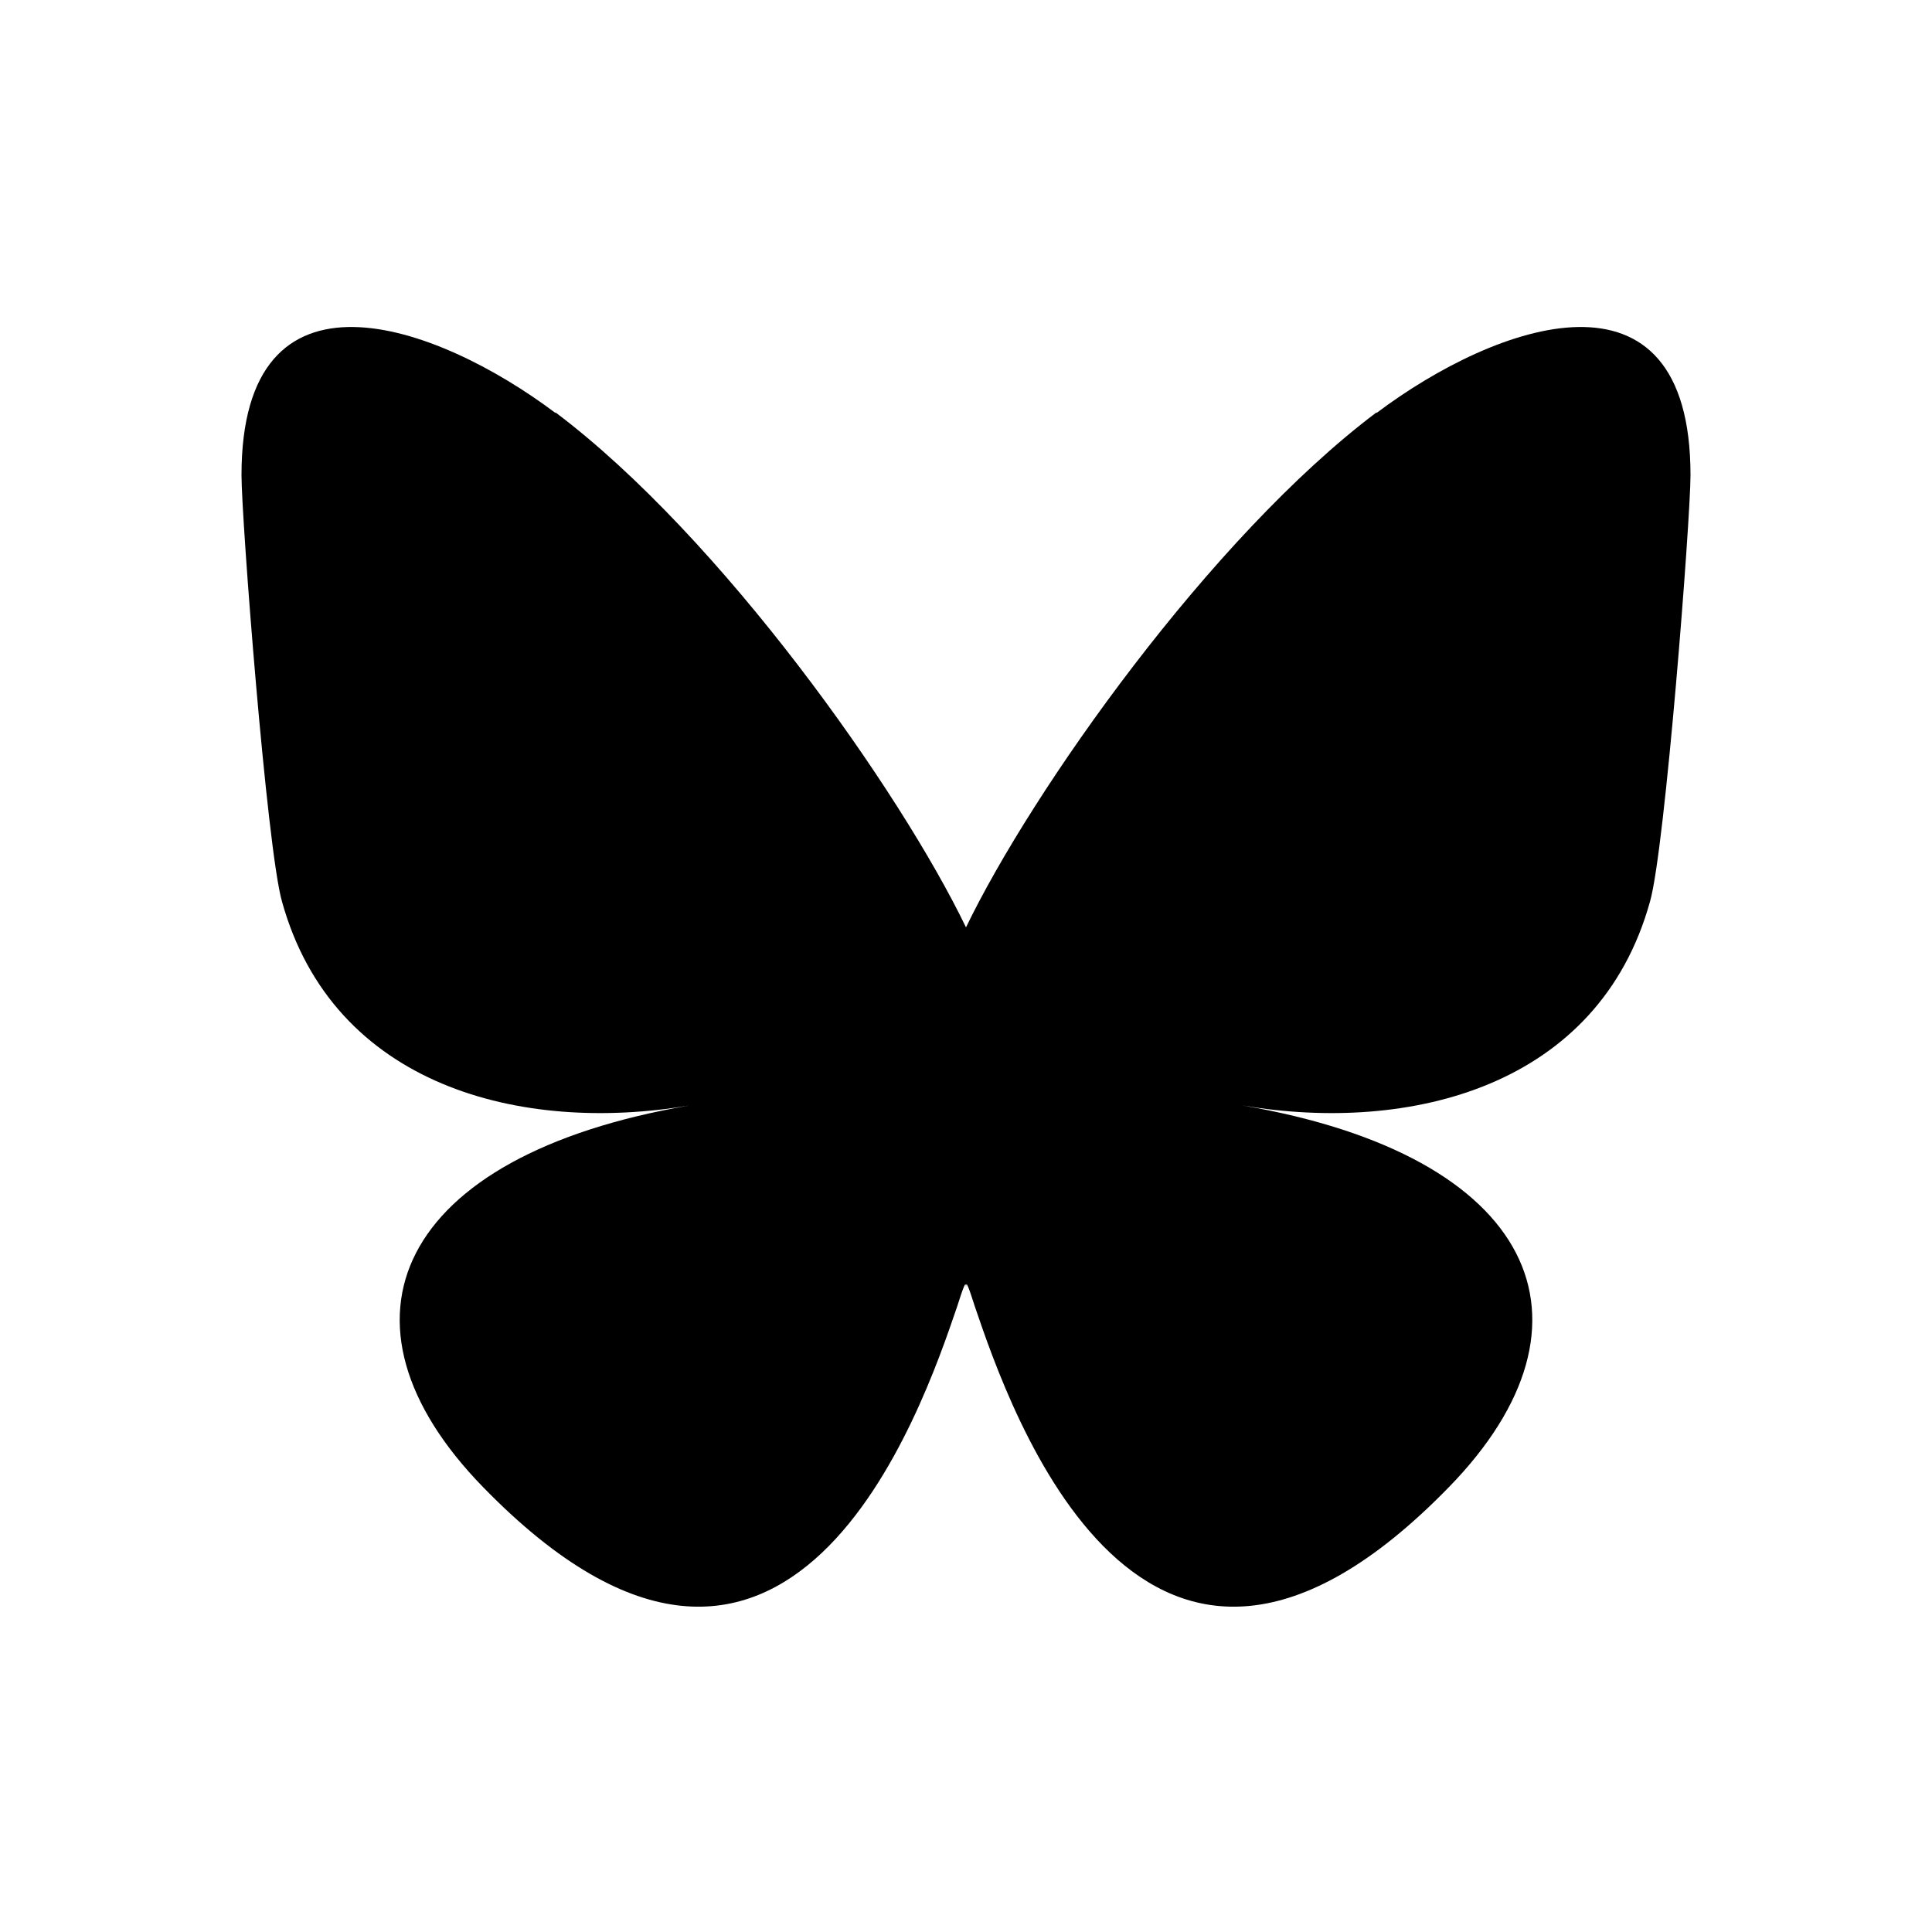 <?xml version="1.0" encoding="UTF-8"?>
<svg id="bluesky" xmlns="http://www.w3.org/2000/svg" viewBox="0 0 32 32">
  <path d="M9.2,6.83c2.75,2.07,5.71,6.27,6.8,8.53v5.96c0-.13-.05.02-.15.33-.57,1.67-2.78,8.19-7.85,2.98-2.67-2.74-1.43-5.49,3.42-6.32-2.78.47-5.9-.31-6.75-3.38-.25-.88-.67-6.33-.67-7.06,0-3.68,3.22-2.52,5.2-1.03ZM22.8,6.83c-2.75,2.07-5.71,6.27-6.8,8.53v5.96c0-.13.05.02.15.33.57,1.67,2.78,8.19,7.85,2.98,2.67-2.74,1.43-5.49-3.42-6.32,2.78.47,5.9-.31,6.75-3.38.25-.88.67-6.33.67-7.06,0-3.68-3.22-2.52-5.2-1.03Z" fill="currentColor"/>
</svg>
